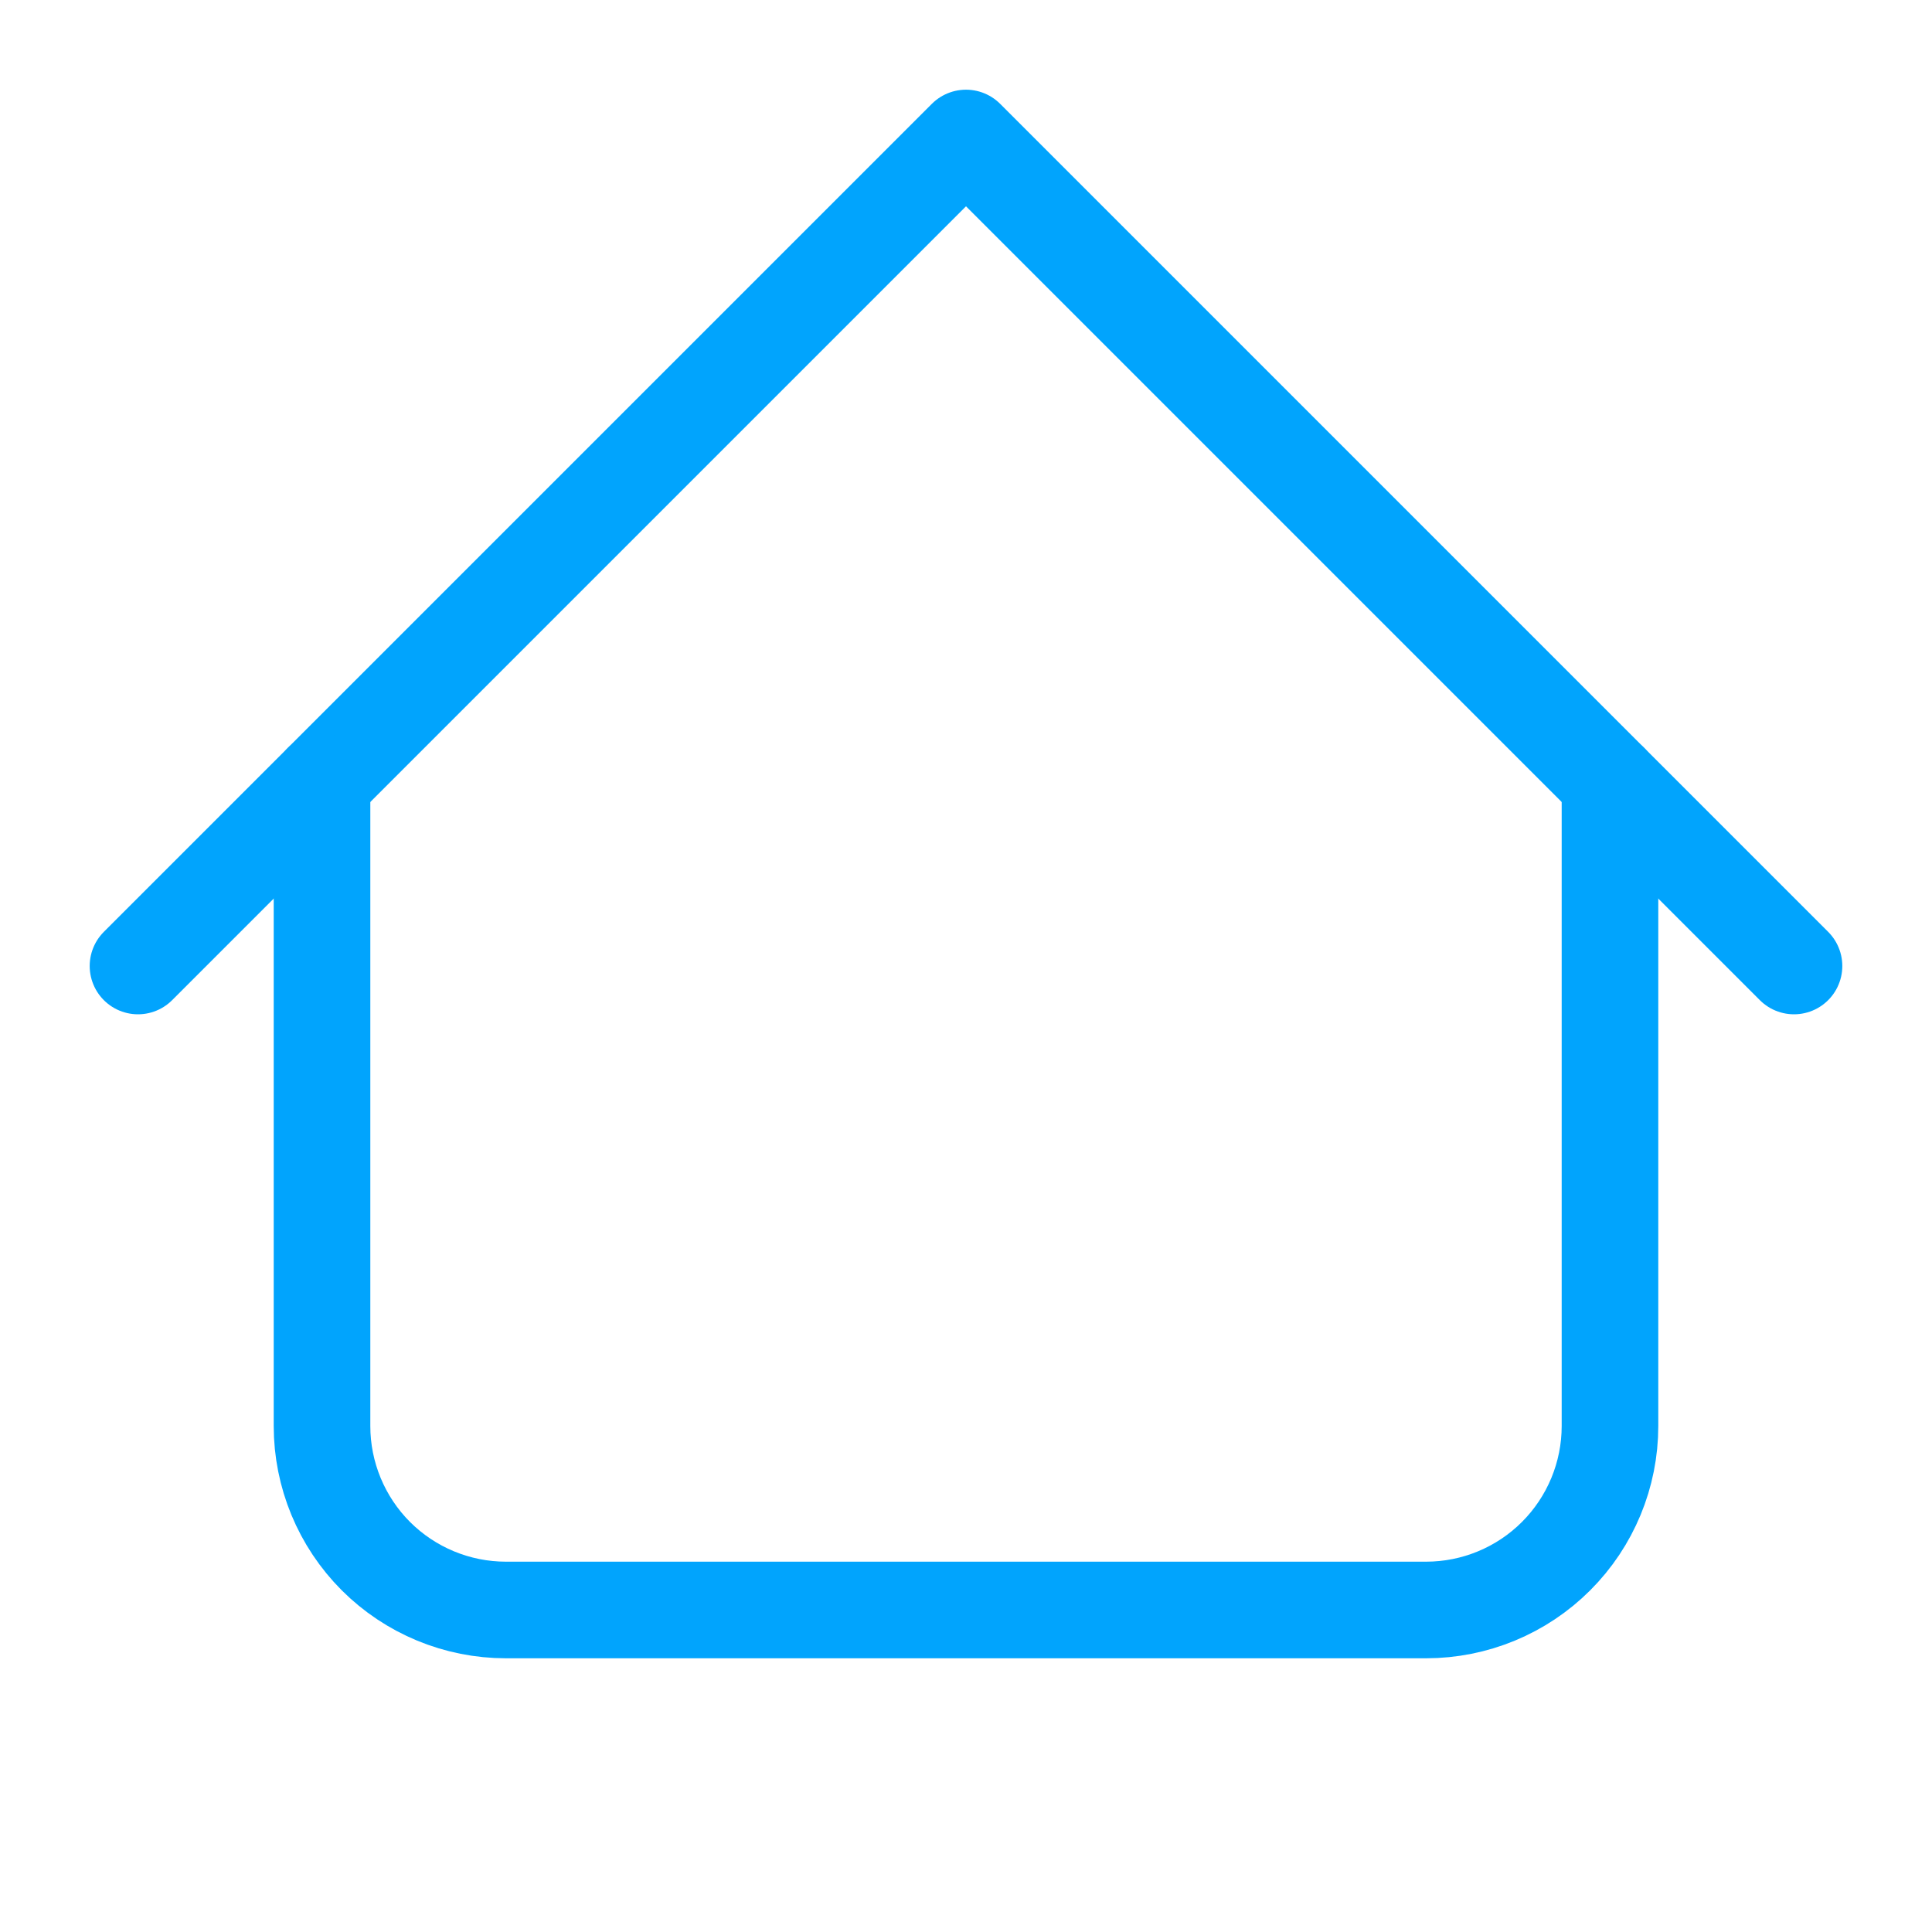 <svg width="40" height="40" viewBox="0 0 40 40" fill="none" xmlns="http://www.w3.org/2000/svg">
<path d="M2.857 20L20 2.857L37.143 20" stroke="#01A4FD" stroke-width="2" stroke-linecap="round" stroke-linejoin="round"/>
<path d="M6.667 16.191V29.524C6.667 30.534 7.068 31.503 7.782 32.218C8.497 32.932 9.466 33.333 10.476 33.333H29.524C30.534 33.333 31.503 32.932 32.217 32.218C32.932 31.503 33.333 30.534 33.333 29.524V16.191" stroke="#01A4FD" stroke-width="2" stroke-linecap="round" stroke-linejoin="round"/>
</svg>
